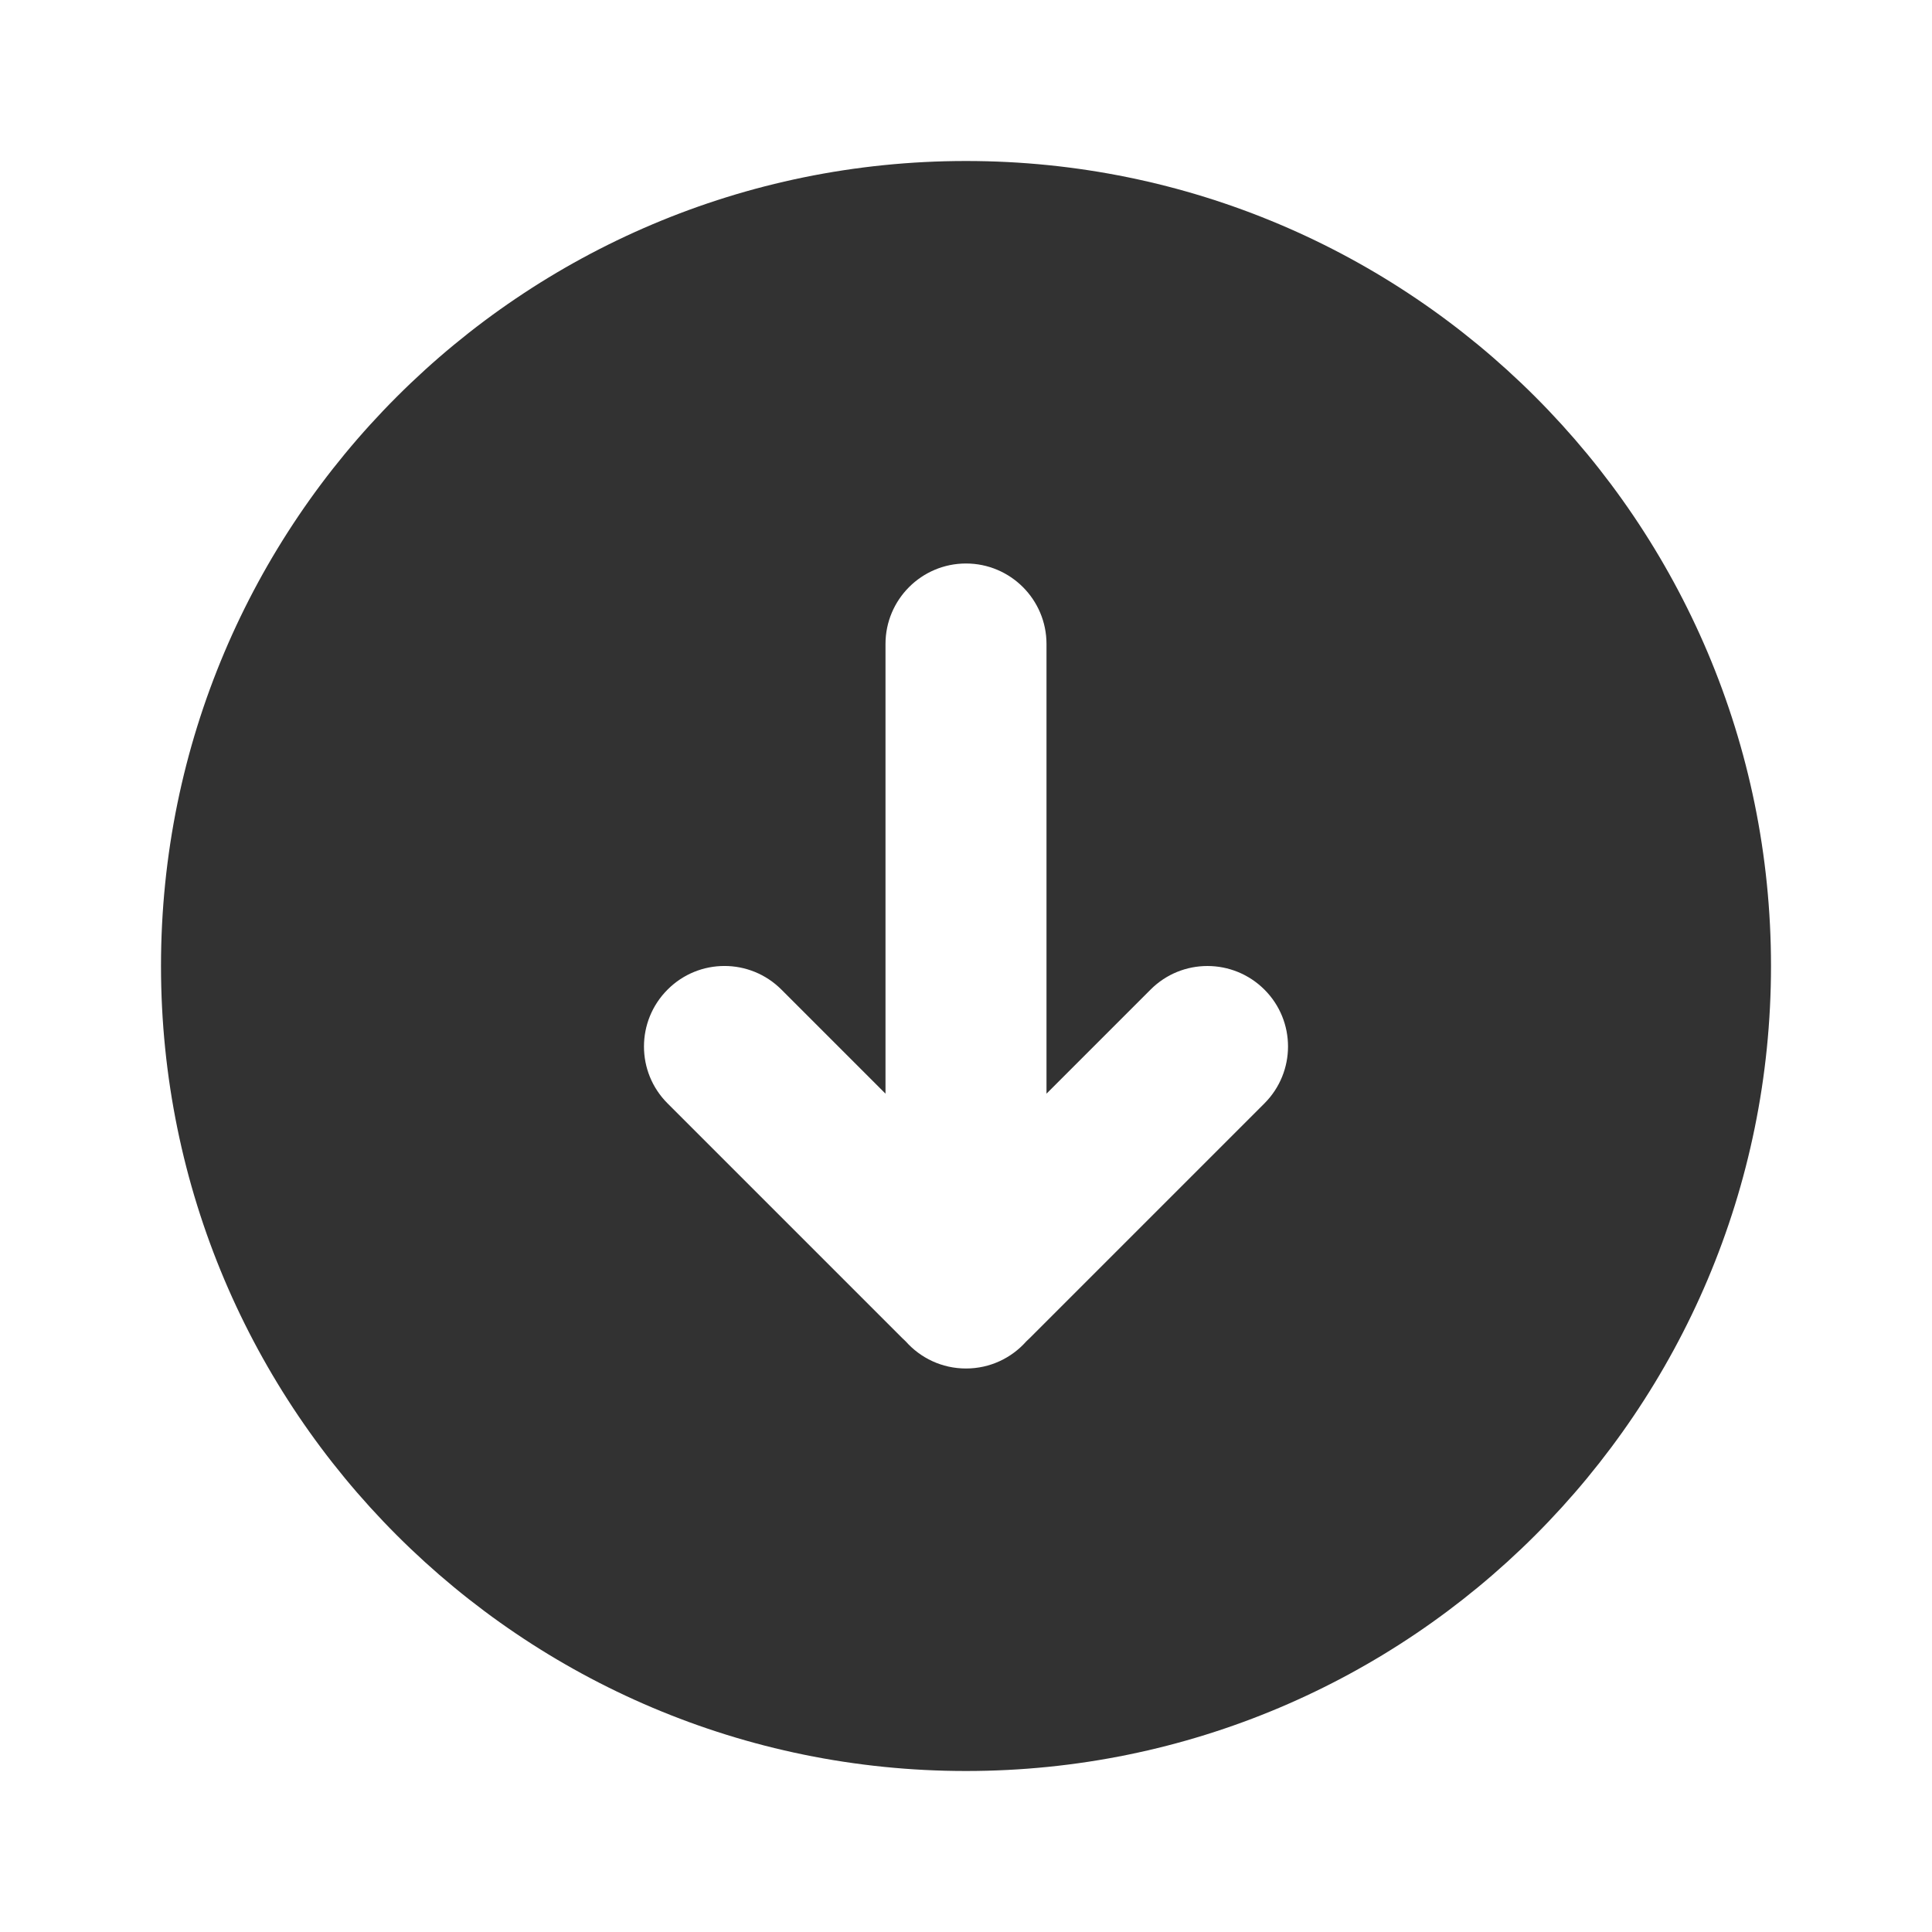 <svg fill="none" height="800" viewBox="0 0 24 24" width="800" xmlns="http://www.w3.org/2000/svg"><path d="m0 0h24v24h-24z" fill="#fff"/><path clip-rule="evenodd" d="m2 12c0-5.523 4.477-10 10-10 5.523 0 10 4.477 10 10 0 5.523-4.477 10-10 10-5.523 0-10-4.477-10-10zm11-4c0-.552-.448-1-1-1s-1 .448-1 1v5.586l-1.293-1.293c-.391-.391-1.024-.391-1.414 0-.391.391-.391 1.024 0 1.414l2.913 2.913c.015.015.03.03.046.044.183.206.45.336.748.336s.565-.13.748-.336c.016-.014.031-.029.046-.044l2.913-2.913c.391-.391.391-1.024 0-1.414s-1.024-.391-1.414 0l-1.293 1.293z" fill="#323232" fill-rule="evenodd"/></svg>